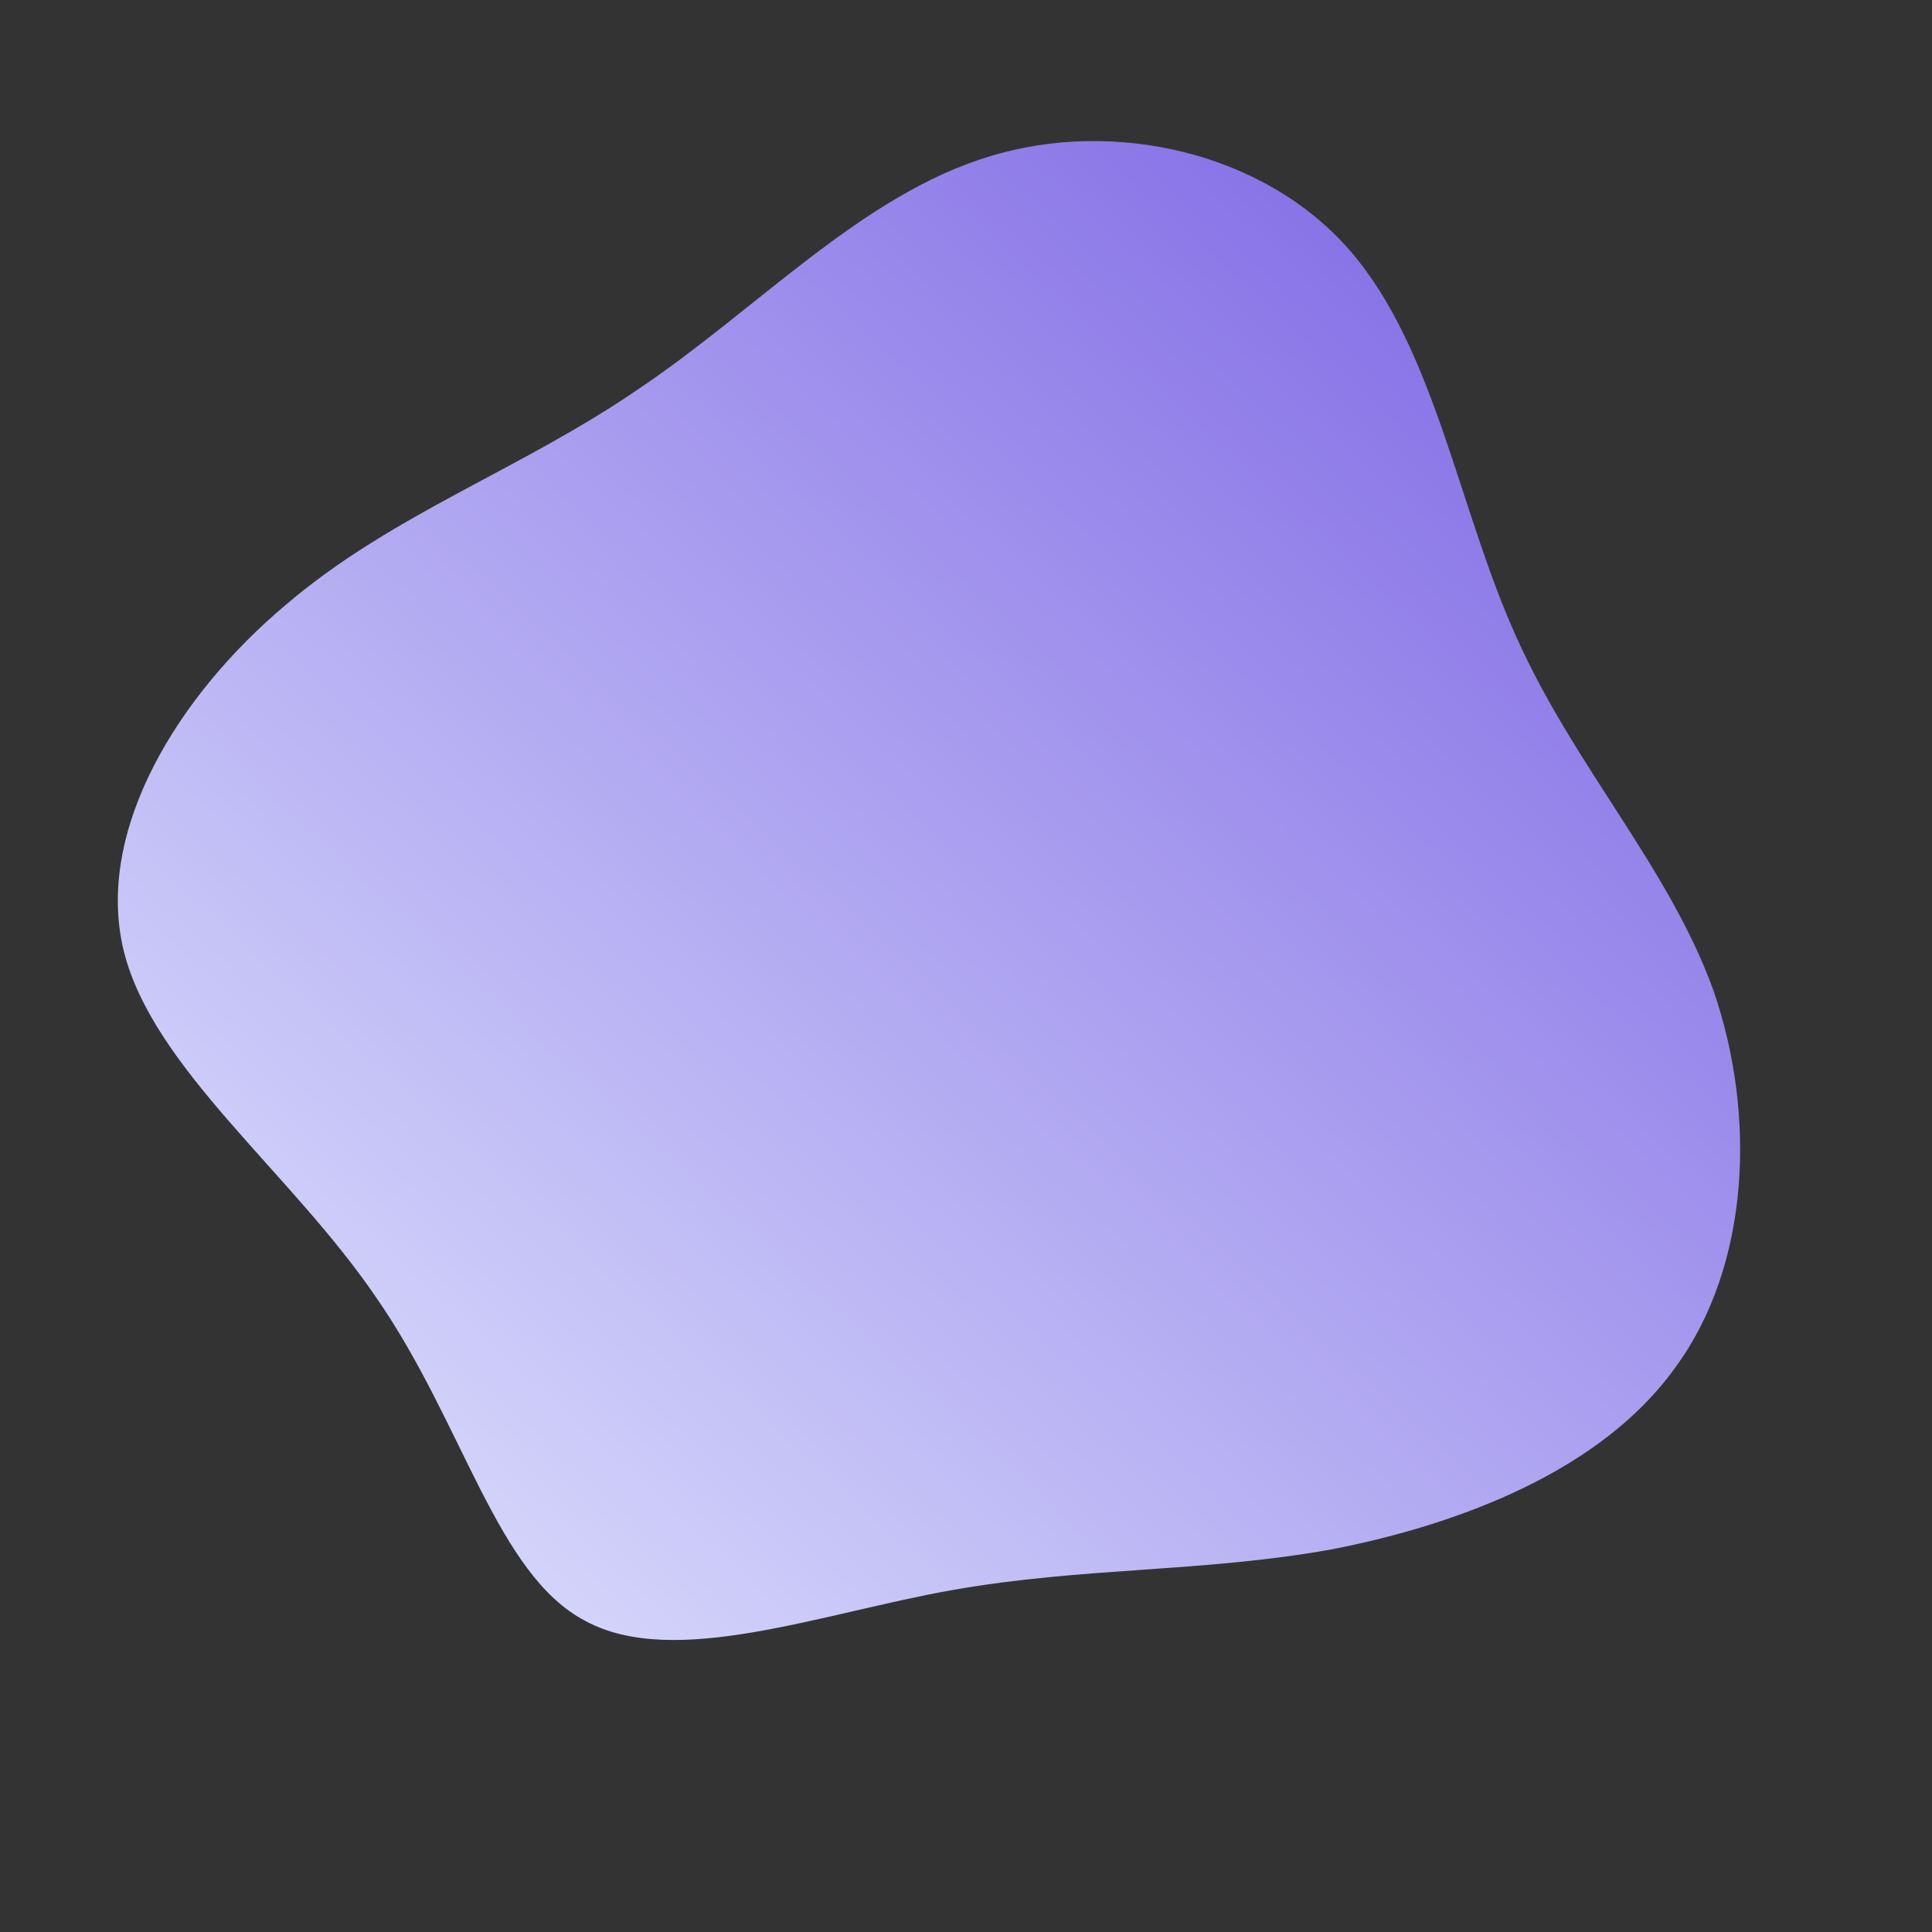 <!--?xml version="1.0" standalone="no"?-->
              <svg id="sw-js-blob-svg" viewBox="0 0 100 100" xmlns="http://www.w3.org/2000/svg" version="1.1">
                    <rect x="0" y="0" width="100" height="100" fill="#333333" stroke="none"/>
                    <defs> 
                        <linearGradient id="sw-gradient" x1="0" x2="1" y1="1" y2="0">
                            <stop id="stop1" stop-color="rgba(228, 234, 255, 1)" offset="0%"></stop>
                            <stop id="stop2" stop-color="rgba(119, 93, 226, 1)" offset="100%"></stop>
                        </linearGradient>
                    </defs>
                <path fill="url(#sw-gradient)" d="M19.9,-37C24.3,-31.9,25.5,-23.6,28.5,-17C31.5,-10.3,36.4,-5.1,38.7,1.3C40.9,7.7,40.6,15.5,36.7,20.8C32.9,26.1,25.6,28.9,18.9,30.2C12.2,31.4,6.1,31.1,-0.7,32.3C-7.5,33.5,-15.1,36.4,-19.7,33.9C-24.3,31.5,-26,23.7,-30.5,17.2C-34.9,10.7,-42.1,5.3,-43.6,-0.8C-45.1,-7,-40.8,-14,-35.2,-18.7C-29.7,-23.4,-23,-25.7,-16.9,-29.9C-10.8,-34,-5.4,-39.9,1.2,-41.9C7.7,-43.9,15.5,-42.1,19.9,-37Z" width="100%" height="100%" transform="translate(50 50)" stroke-width="0" style="transition: all 0.3s ease 0s;"></path>
              </svg>